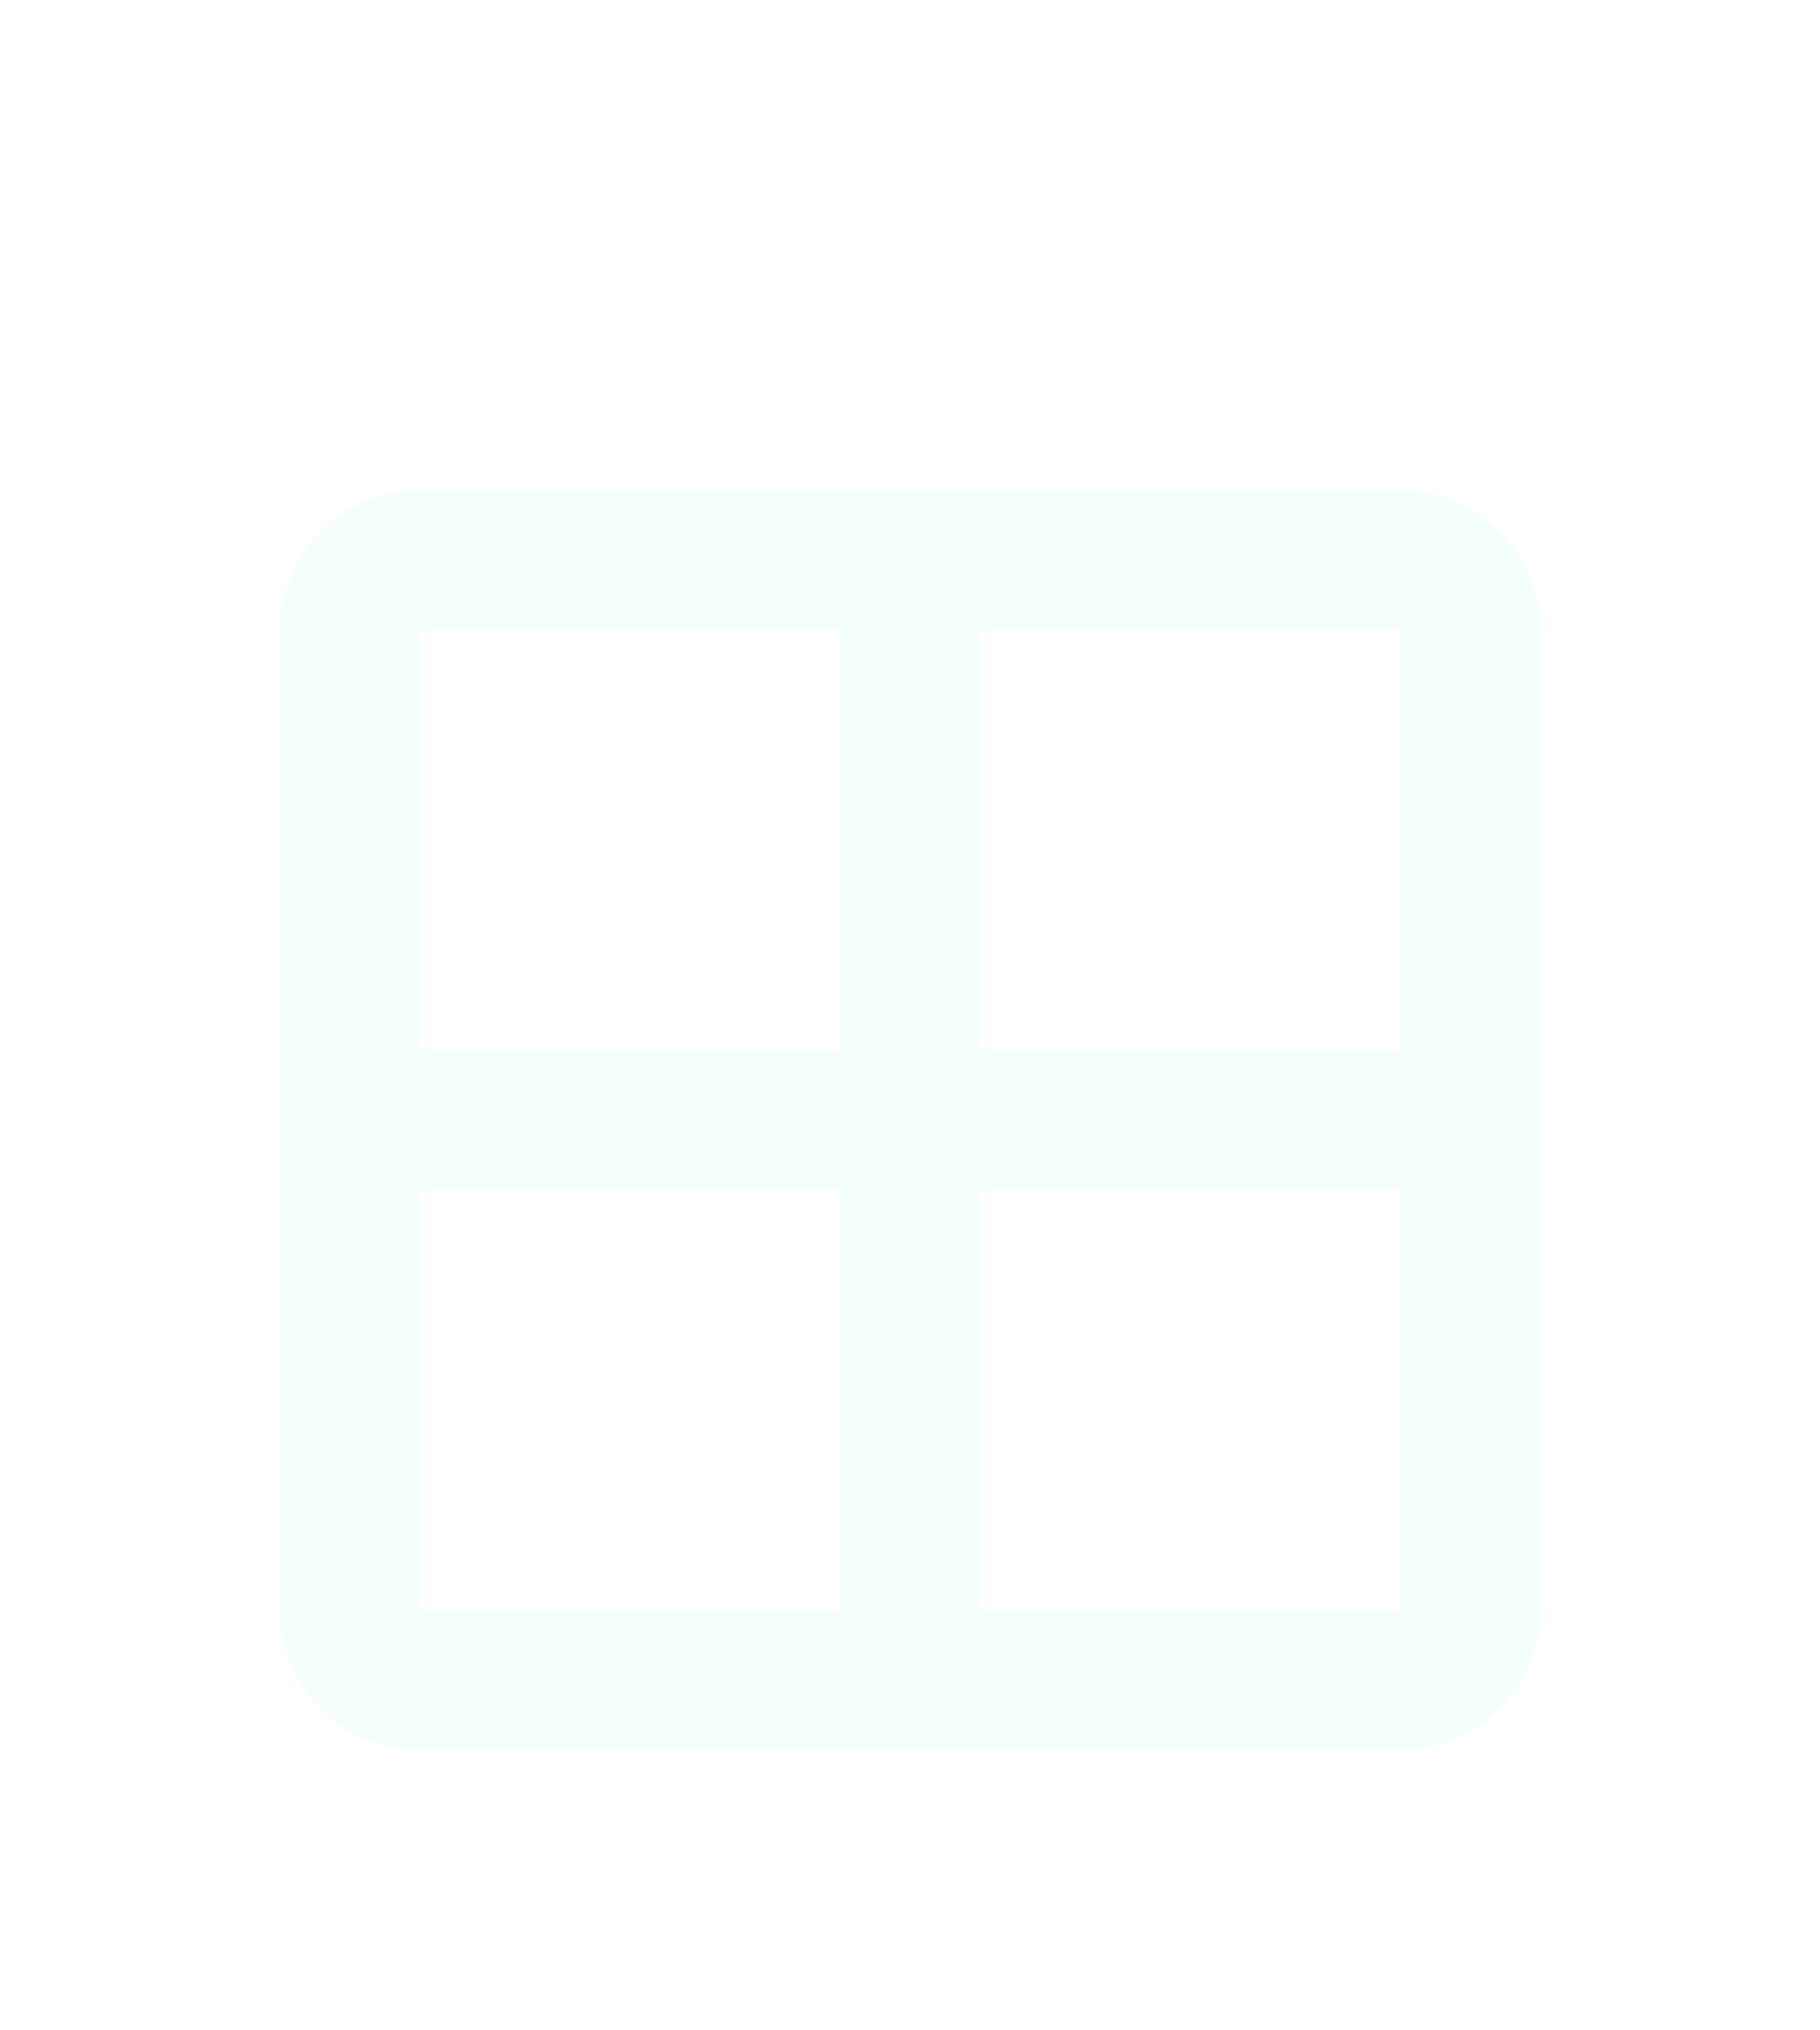 <svg width="26" height="29" viewBox="0 0 26 29" fill="none" xmlns="http://www.w3.org/2000/svg">
<g filter="url(#filter0_d_428_28)">
<path d="M20 3H6C4.9 3 4 3.9 4 5V19C4 20.1 4.9 21 6 21H20C21.1 21 22 20.1 22 19V5C22 3.9 21.1 3 20 3ZM20 11H14V5H20V11ZM12 5V11H6V5H12ZM6 13H12V19H6V13ZM14 19V13H20V19H14Z" fill="#F5FFFA"/>
</g>
<defs>
<filter id="filter0_d_428_28" x="-3" y="0" width="32" height="32" filterUnits="userSpaceOnUse" color-interpolation-filters="sRGB">
<feFlood flood-opacity="0" result="BackgroundImageFix"/>
<feColorMatrix in="SourceAlpha" type="matrix" values="0 0 0 0 0 0 0 0 0 0 0 0 0 0 0 0 0 0 127 0" result="hardAlpha"/>
<feOffset dy="4"/>
<feGaussianBlur stdDeviation="2"/>
<feComposite in2="hardAlpha" operator="out"/>
<feColorMatrix type="matrix" values="0 0 0 0 0 0 0 0 0 0 0 0 0 0 0 0 0 0 0.25 0"/>
<feBlend mode="normal" in2="BackgroundImageFix" result="effect1_dropShadow_428_28"/>
<feBlend mode="normal" in="SourceGraphic" in2="effect1_dropShadow_428_28" result="shape"/>
</filter>
</defs>
</svg>
